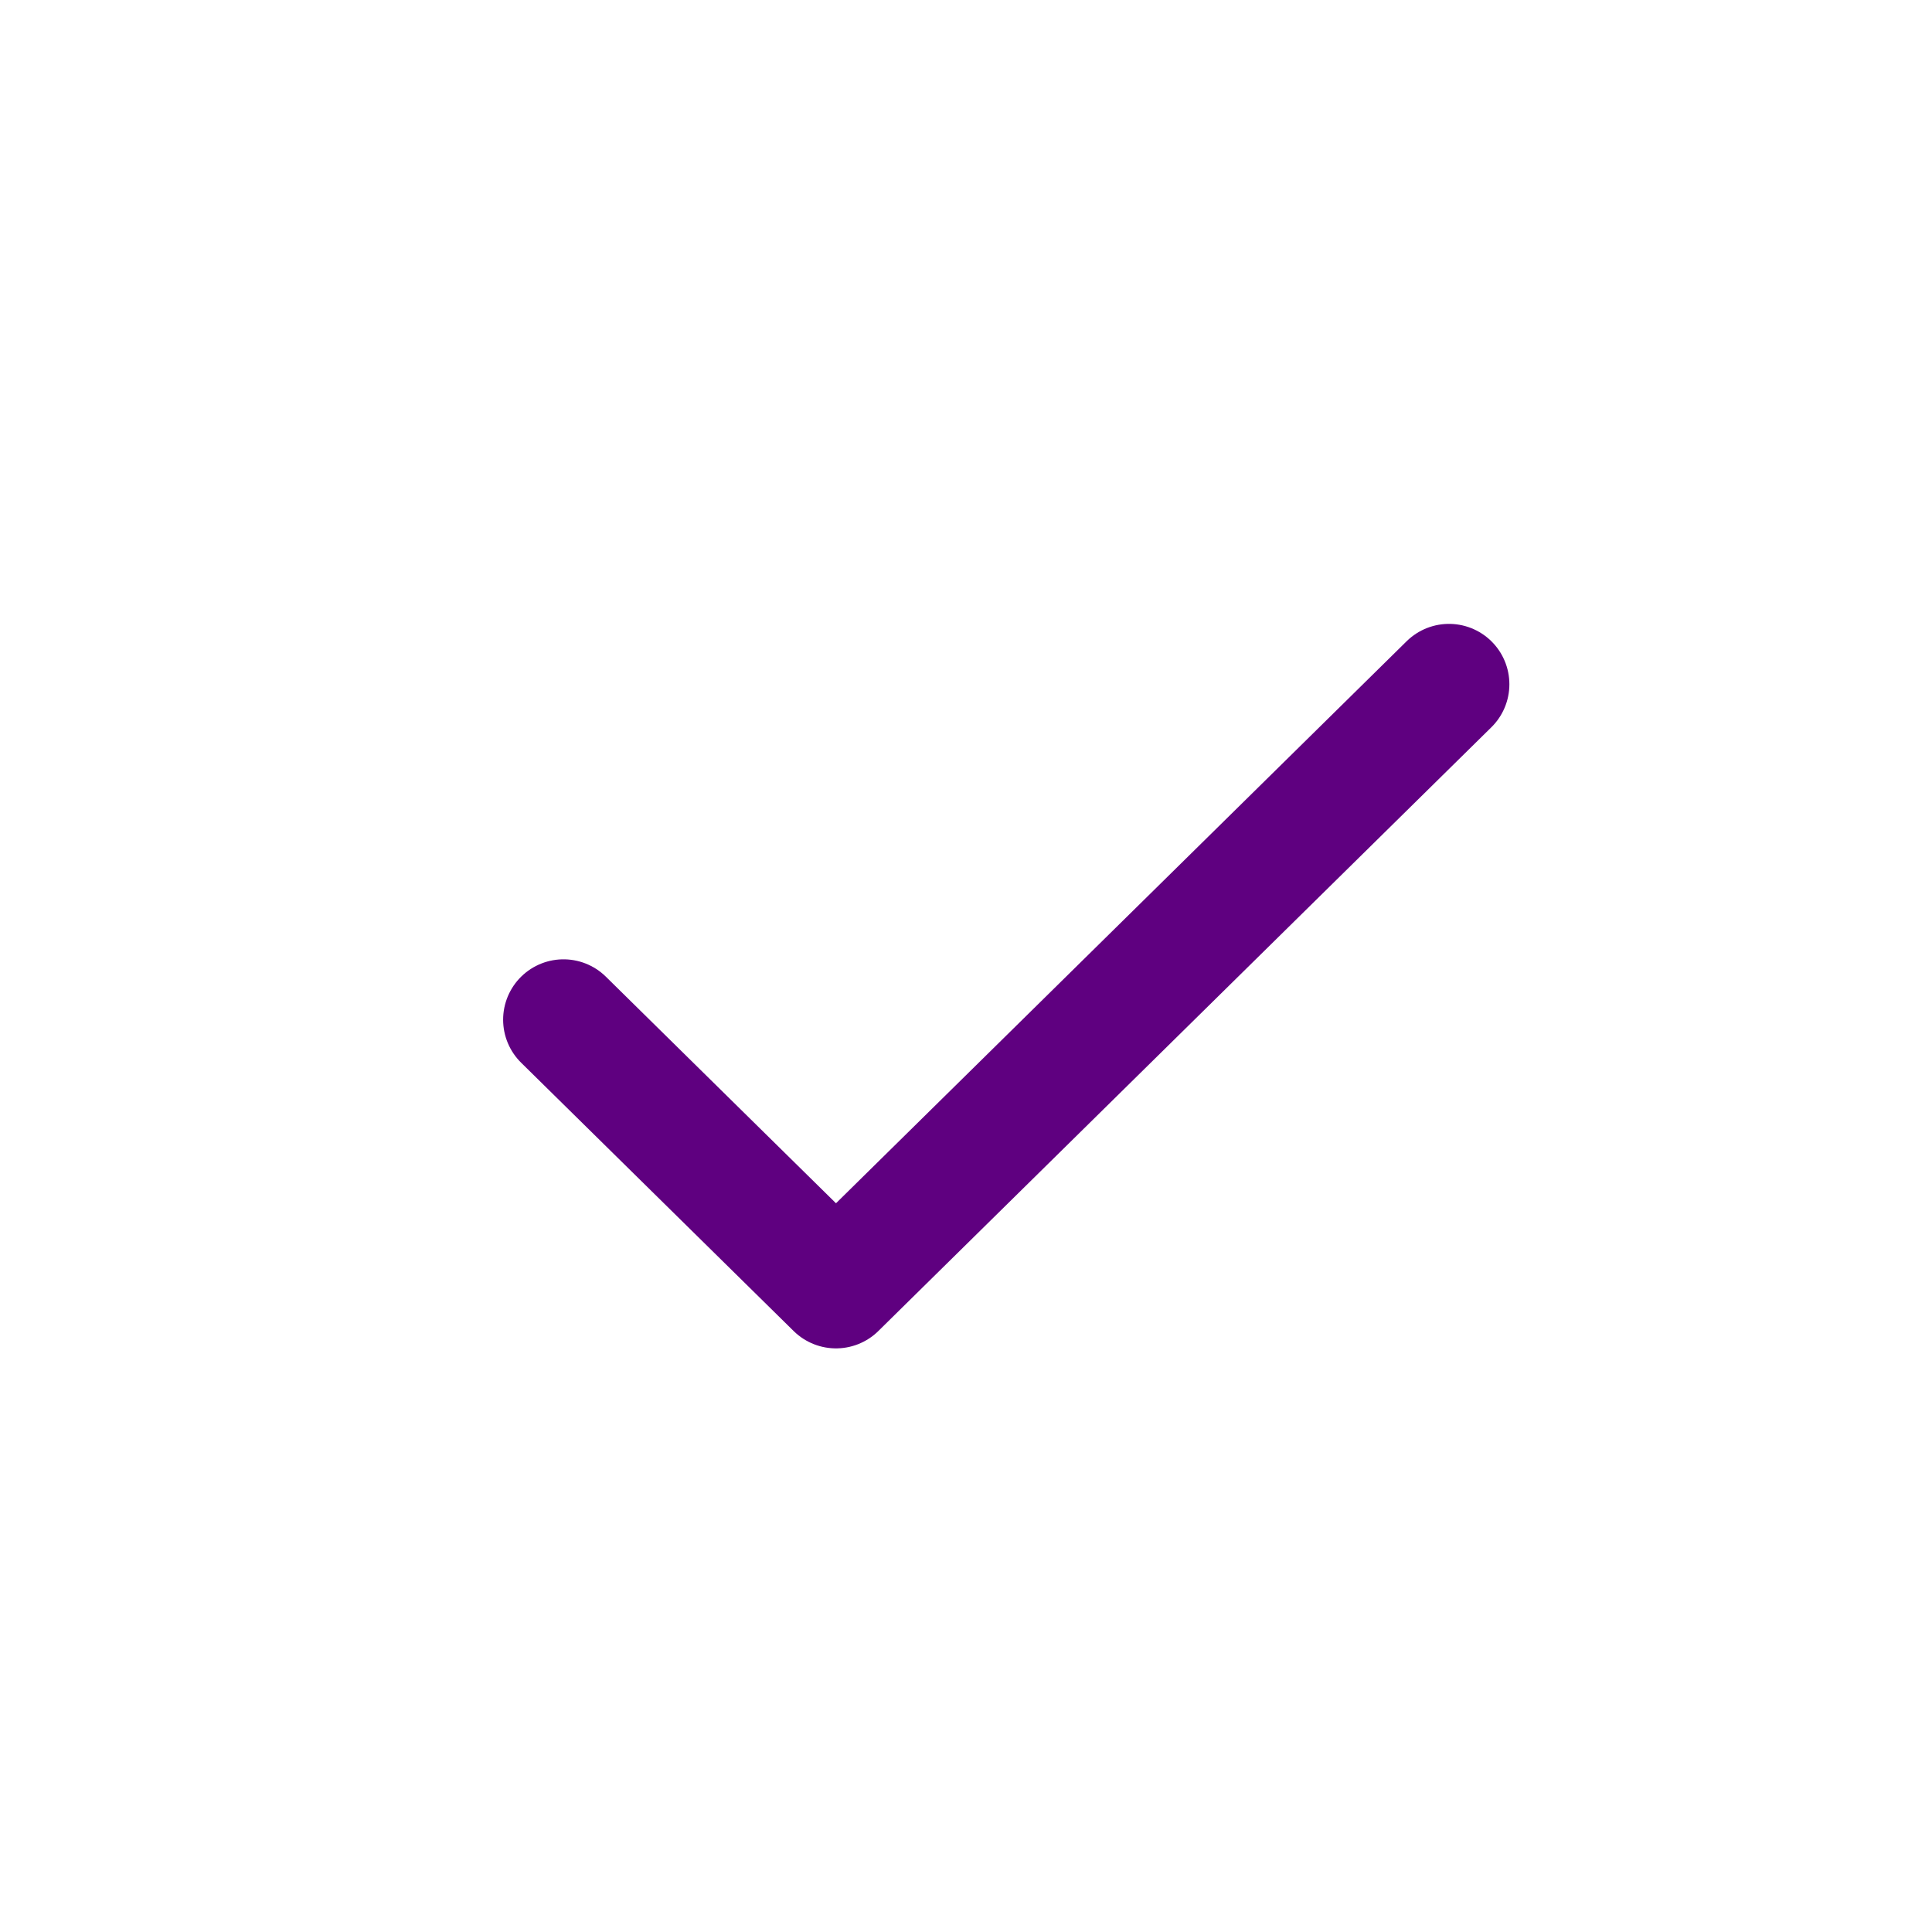 <svg width="24" height="24" viewBox="0 0 24 24" xmlns="http://www.w3.org/2000/svg">
    <path d="M7 12.667 10.385 16 18 8.5" stroke="#5F0080" stroke-width="1.5" fill="none" fill-rule="evenodd" stroke-linecap="round" stroke-linejoin="round"/>
</svg>

